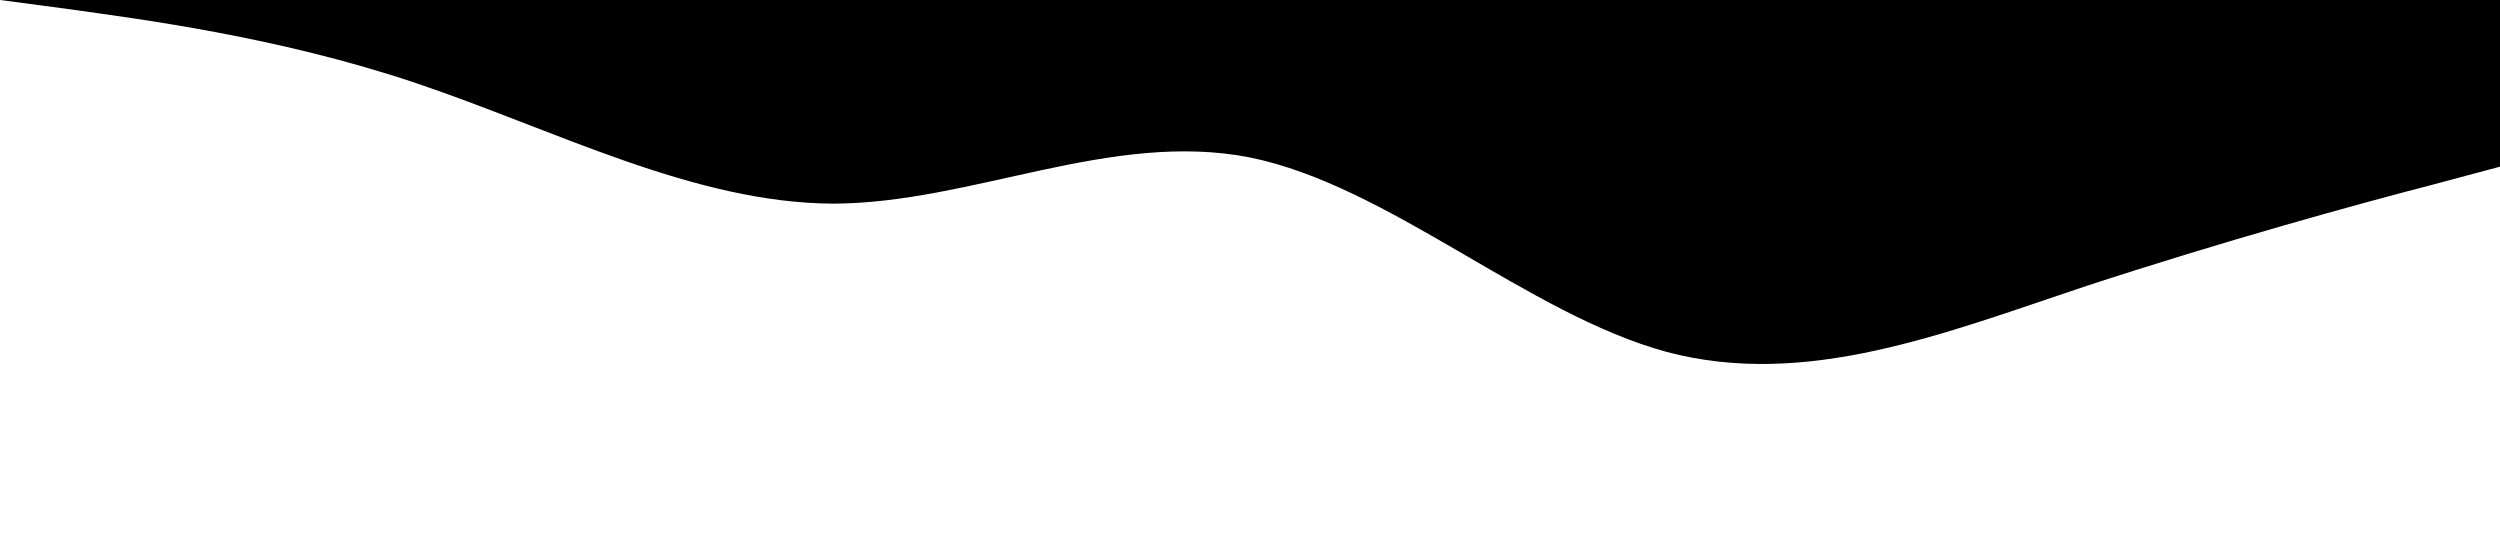<svg xmlns="http://www.w3.org/2000/svg" viewBox="0 0 1440 320">
    <path fill="#000" fill-opacity="1"
          d="M0,0L40,5.3C80,11,160,21,240,48C320,75,400,117,480,117.3C560,117,640,75,720,90.7C800,107,880,181,960,202.7C1040,224,1120,192,1200,165.3C1280,139,1360,117,1400,106.7L1440,96L1440,0L1400,0C1360,0,1280,0,1200,0C1120,0,1040,0,960,0C880,0,800,0,720,0C640,0,560,0,480,0C400,0,320,0,240,0C160,0,80,0,40,0L0,0Z"></path>
</svg>